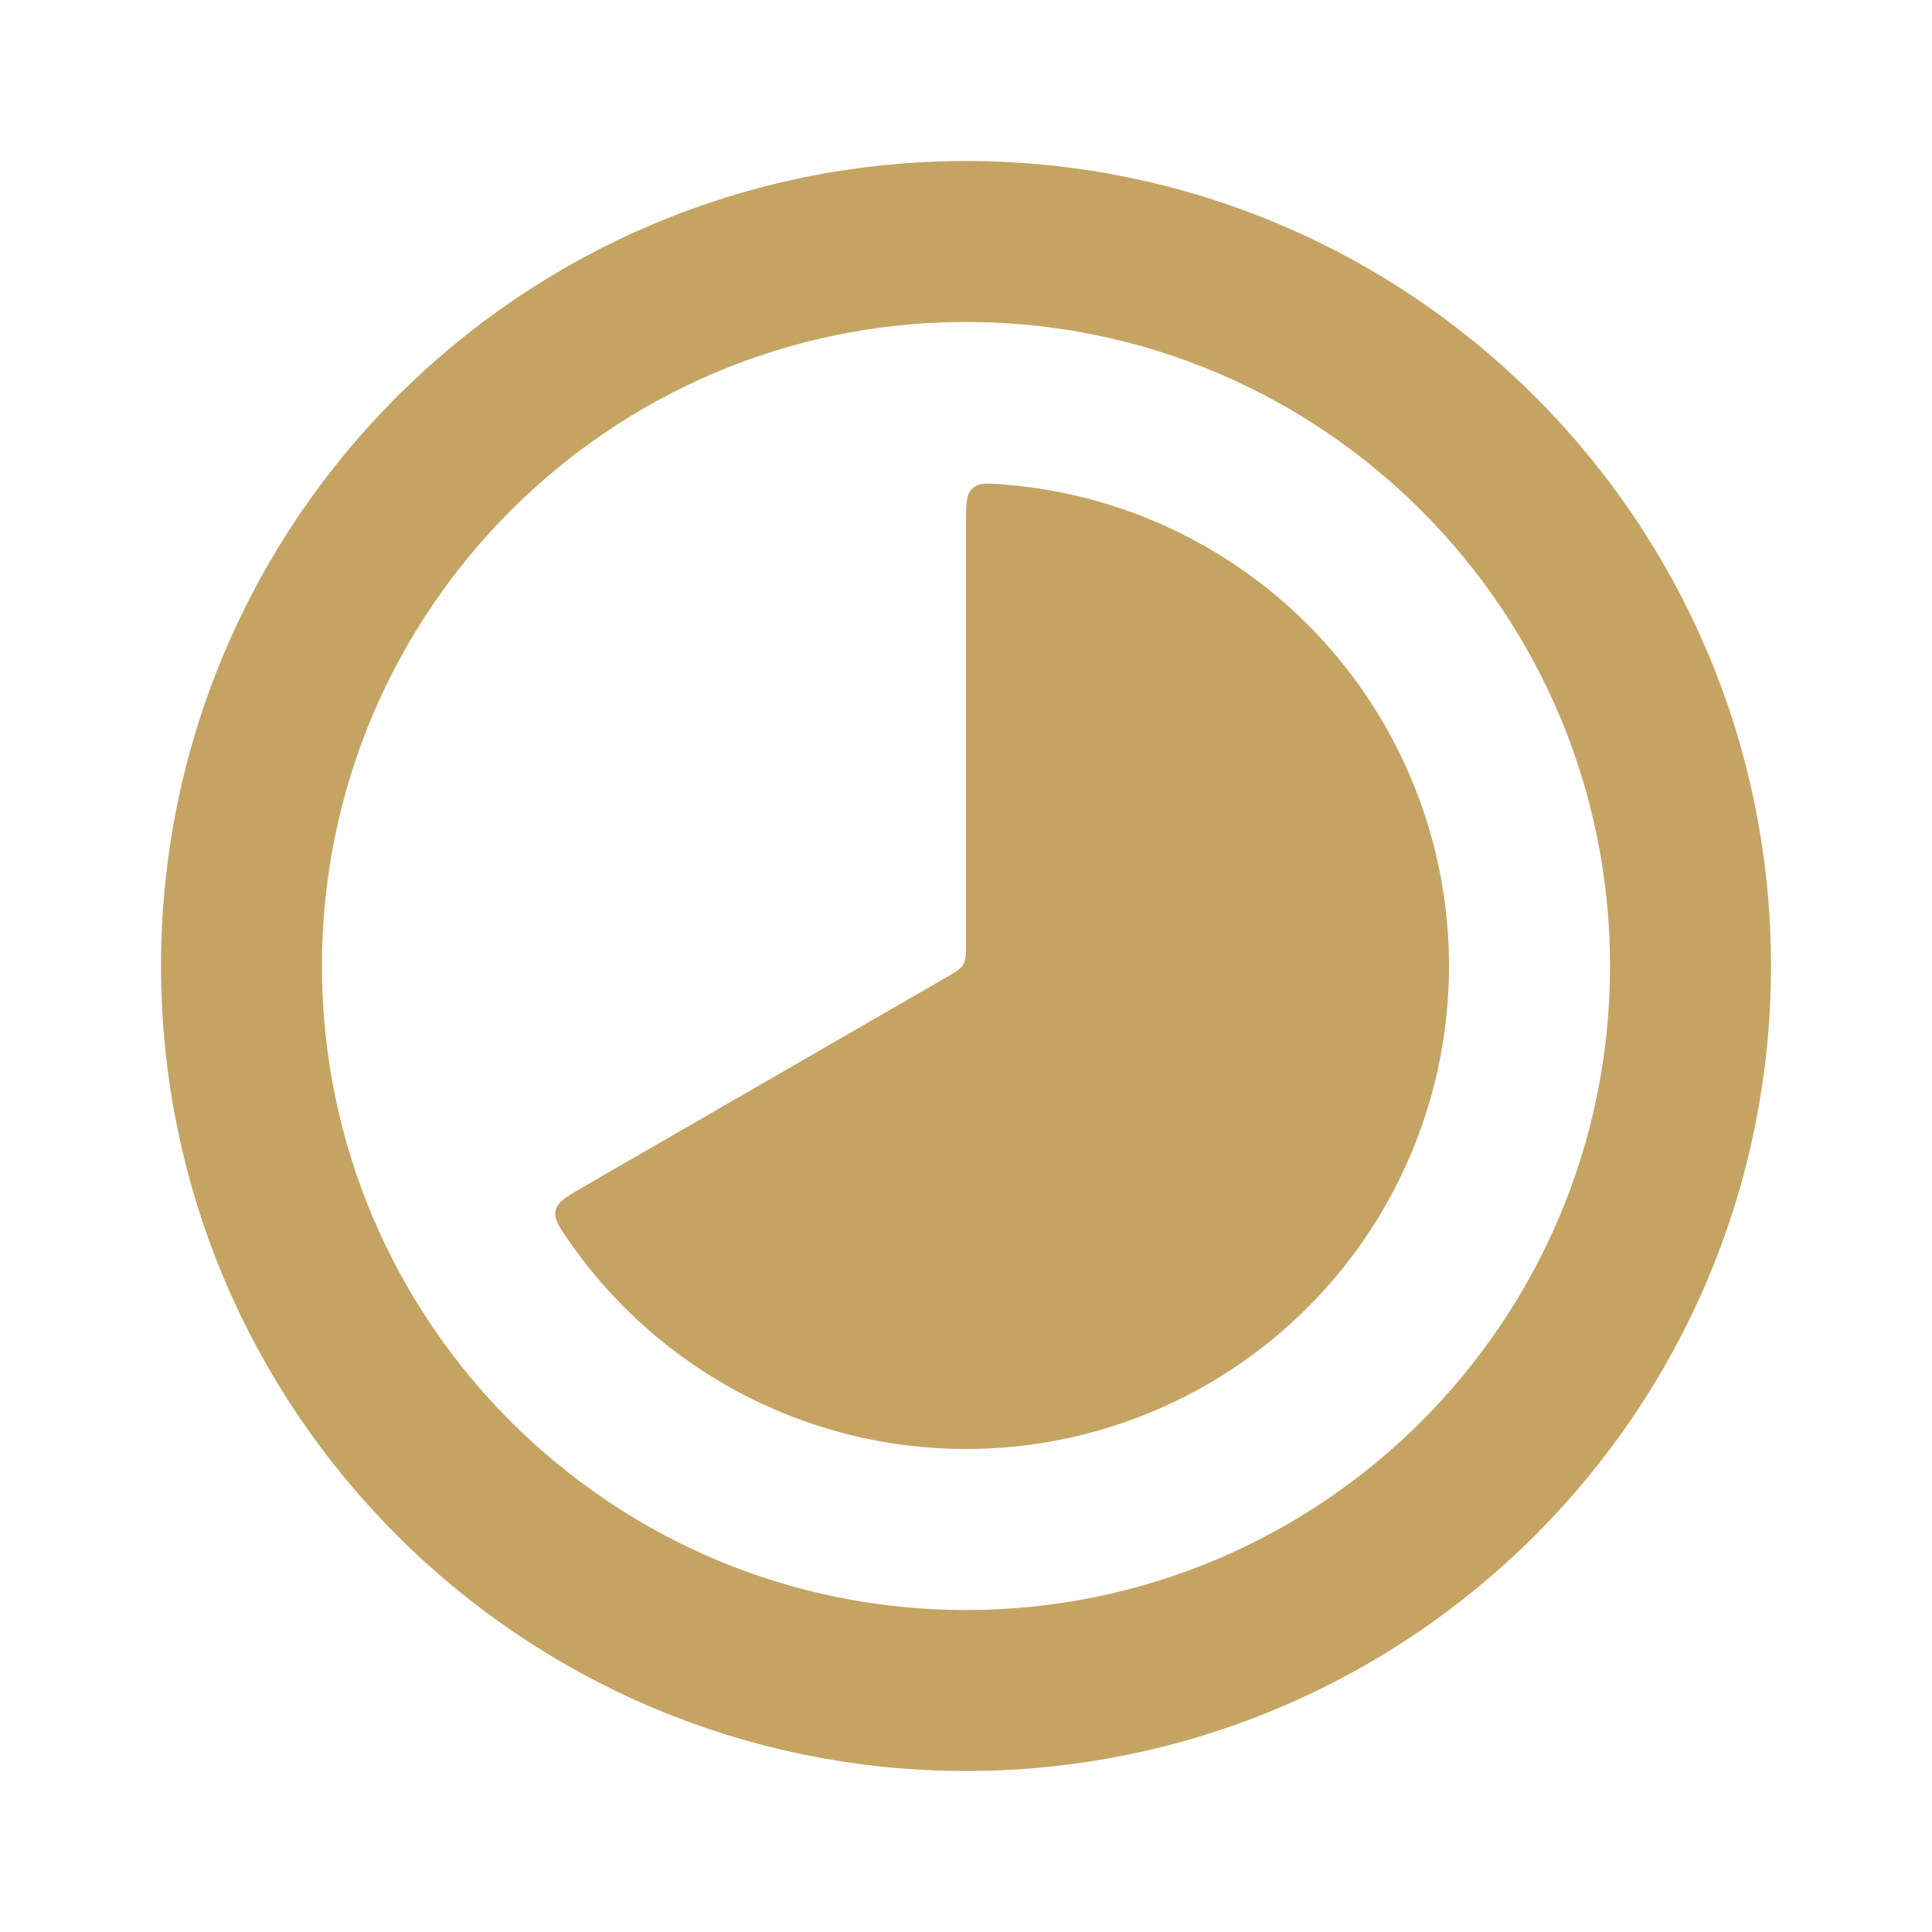 <svg width="70" height="70" viewBox="0 0 70 70" fill="none" xmlns="http://www.w3.org/2000/svg">
<g id="time">
<path id="Vector" d="M35 18.958C35 18.26 35 17.911 35.236 17.695C35.471 17.478 35.8 17.505 36.457 17.56C39.021 17.774 41.512 18.552 43.75 19.844C46.411 21.38 48.62 23.589 50.156 26.25C51.692 28.91 52.5 31.928 52.5 35C52.5 38.071 51.692 41.089 50.156 43.75C48.62 46.41 46.411 48.619 43.75 50.155C41.09 51.691 38.072 52.5 35 52.5C31.928 52.5 28.911 51.691 26.25 50.155C24.012 48.863 22.093 47.094 20.626 44.981C20.25 44.439 20.062 44.168 20.132 43.856C20.201 43.544 20.504 43.369 21.108 43.02L34.271 35.42C34.627 35.215 34.805 35.112 34.903 34.943C35 34.774 35 34.569 35 34.158V18.958Z" fill="#C5A463"/>
<path id="Vector_2" d="M35 61.25C49.498 61.25 61.25 49.498 61.25 35C61.25 20.503 49.498 8.75 35 8.75C20.503 8.75 8.75 20.503 8.75 35C8.75 49.498 20.503 61.25 35 61.25Z" stroke="#C5A463" stroke-width="5.833"/>
</g>
</svg>
